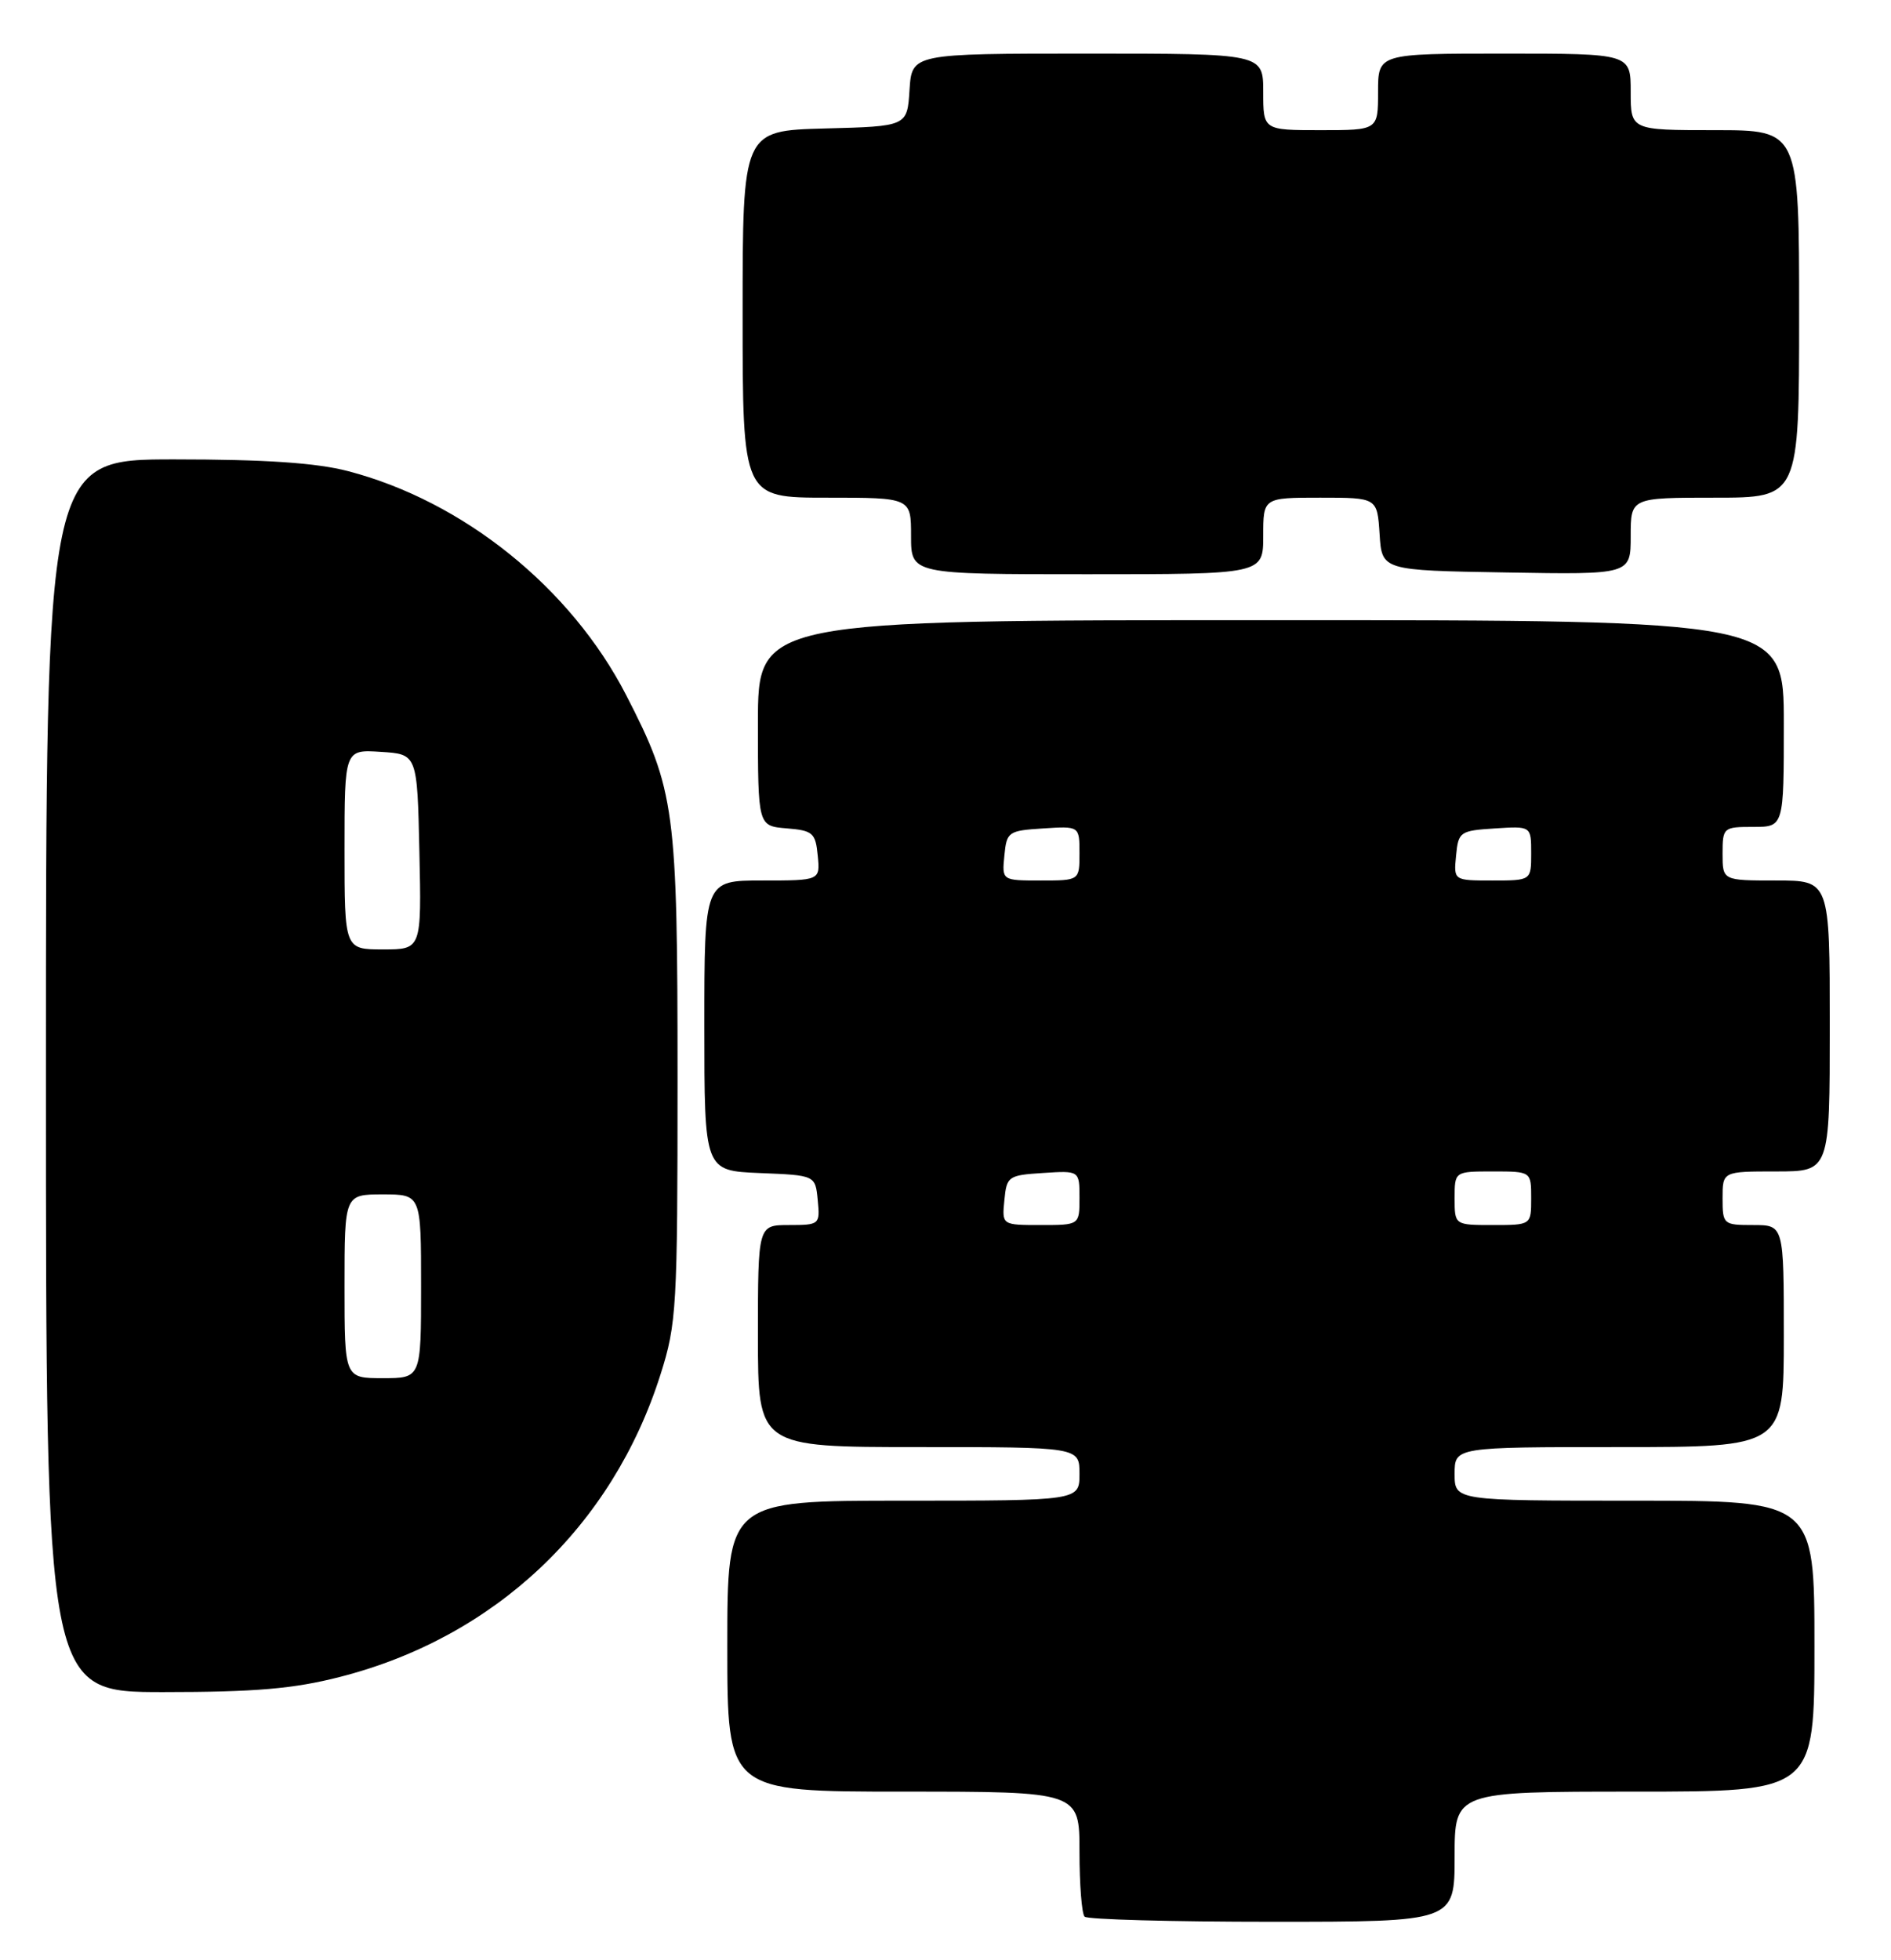 <?xml version="1.0" encoding="UTF-8" standalone="no"?>
<!DOCTYPE svg PUBLIC "-//W3C//DTD SVG 1.1//EN" "http://www.w3.org/Graphics/SVG/1.1/DTD/svg11.dtd" >
<svg xmlns="http://www.w3.org/2000/svg" xmlns:xlink="http://www.w3.org/1999/xlink" version="1.1" viewBox="0 0 247 256">
 <g >
 <path fill="currentColor"
d=" M 190.00 242.50 C 190.00 234.00 190.00 234.00 213.50 234.00 C 237.00 234.00 237.00 234.00 237.00 215.00 C 237.00 196.00 237.00 196.00 213.50 196.00 C 190.00 196.00 190.00 196.00 190.00 192.50 C 190.00 189.00 190.00 189.00 211.50 189.00 C 233.00 189.00 233.00 189.00 233.00 174.50 C 233.00 160.00 233.00 160.00 229.00 160.00 C 225.10 160.00 225.00 159.92 225.00 156.50 C 225.00 153.00 225.00 153.00 232.00 153.00 C 239.00 153.00 239.00 153.00 239.00 134.00 C 239.00 115.00 239.00 115.00 232.00 115.00 C 225.00 115.00 225.00 115.00 225.00 111.50 C 225.00 108.08 225.10 108.00 229.00 108.00 C 233.00 108.00 233.00 108.00 233.00 94.50 C 233.00 81.00 233.00 81.00 166.00 81.00 C 99.00 81.00 99.00 81.00 99.00 94.44 C 99.00 107.88 99.00 107.88 102.75 108.19 C 106.17 108.47 106.53 108.78 106.81 111.75 C 107.13 115.00 107.13 115.00 99.56 115.00 C 92.00 115.00 92.00 115.00 92.00 133.96 C 92.00 152.91 92.00 152.91 99.25 153.21 C 106.50 153.50 106.50 153.50 106.81 156.75 C 107.12 159.93 107.05 160.00 103.06 160.00 C 99.00 160.00 99.00 160.00 99.00 174.50 C 99.00 189.00 99.00 189.00 120.00 189.00 C 141.00 189.00 141.00 189.00 141.00 192.50 C 141.00 196.00 141.00 196.00 118.00 196.00 C 95.00 196.00 95.00 196.00 95.00 215.00 C 95.00 234.00 95.00 234.00 118.00 234.00 C 141.00 234.00 141.00 234.00 141.00 241.83 C 141.00 246.14 141.30 249.97 141.67 250.33 C 142.03 250.70 153.06 251.00 166.17 251.00 C 190.00 251.00 190.00 251.00 190.00 242.50 Z  M 44.40 219.02 C 64.65 213.85 79.99 199.37 86.28 179.50 C 88.38 172.89 88.50 170.76 88.50 141.00 C 88.50 105.61 88.18 103.21 81.79 90.79 C 74.57 76.76 60.52 65.46 45.45 61.53 C 41.31 60.45 34.63 60.00 22.79 60.00 C 6.00 60.00 6.00 60.00 6.00 140.50 C 6.00 221.00 6.00 221.00 21.34 221.00 C 33.34 221.00 38.36 220.57 44.40 219.02 Z  M 165.00 70.00 C 165.00 65.00 165.00 65.00 172.45 65.00 C 179.89 65.00 179.89 65.00 180.20 69.75 C 180.50 74.50 180.50 74.50 196.75 74.77 C 213.00 75.05 213.00 75.05 213.00 70.02 C 213.00 65.00 213.00 65.00 224.00 65.00 C 235.00 65.00 235.00 65.00 235.00 41.00 C 235.00 17.00 235.00 17.00 224.00 17.00 C 213.00 17.00 213.00 17.00 213.00 12.00 C 213.00 7.00 213.00 7.00 196.50 7.00 C 180.00 7.00 180.00 7.00 180.00 12.00 C 180.00 17.00 180.00 17.00 172.50 17.00 C 165.00 17.00 165.00 17.00 165.00 12.00 C 165.00 7.00 165.00 7.00 142.05 7.00 C 119.11 7.00 119.11 7.00 118.80 11.75 C 118.50 16.50 118.50 16.50 107.75 16.78 C 97.00 17.07 97.00 17.07 97.00 41.03 C 97.00 65.00 97.00 65.00 108.00 65.00 C 119.00 65.00 119.00 65.00 119.00 70.00 C 119.00 75.00 119.00 75.00 142.00 75.00 C 165.00 75.00 165.00 75.00 165.00 70.00 Z  M 131.19 156.75 C 131.49 153.63 131.70 153.49 136.25 153.20 C 141.00 152.89 141.00 152.89 141.00 156.45 C 141.00 160.00 141.00 160.00 135.94 160.00 C 130.87 160.00 130.87 160.00 131.19 156.75 Z  M 190.00 156.50 C 190.00 153.00 190.00 153.00 195.00 153.00 C 200.00 153.00 200.00 153.00 200.00 156.50 C 200.00 160.00 200.00 160.00 195.00 160.00 C 190.00 160.00 190.00 160.00 190.00 156.50 Z  M 131.19 111.75 C 131.49 108.63 131.70 108.49 136.25 108.20 C 141.00 107.89 141.00 107.89 141.00 111.45 C 141.00 115.00 141.00 115.00 135.94 115.00 C 130.87 115.00 130.87 115.00 131.19 111.75 Z  M 190.19 111.75 C 190.49 108.63 190.70 108.49 195.25 108.20 C 200.00 107.89 200.00 107.89 200.00 111.45 C 200.00 115.00 200.00 115.00 194.94 115.00 C 189.87 115.00 189.87 115.00 190.19 111.75 Z  M 45.00 168.00 C 45.00 156.00 45.00 156.00 50.00 156.00 C 55.00 156.00 55.00 156.00 55.00 168.00 C 55.00 180.00 55.00 180.00 50.00 180.00 C 45.00 180.00 45.00 180.00 45.00 168.00 Z  M 45.00 110.95 C 45.00 97.89 45.00 97.89 49.75 98.20 C 54.50 98.50 54.50 98.50 54.78 111.25 C 55.06 124.00 55.06 124.00 50.03 124.00 C 45.00 124.00 45.00 124.00 45.00 110.95 Z "/>
</g>
</svg>